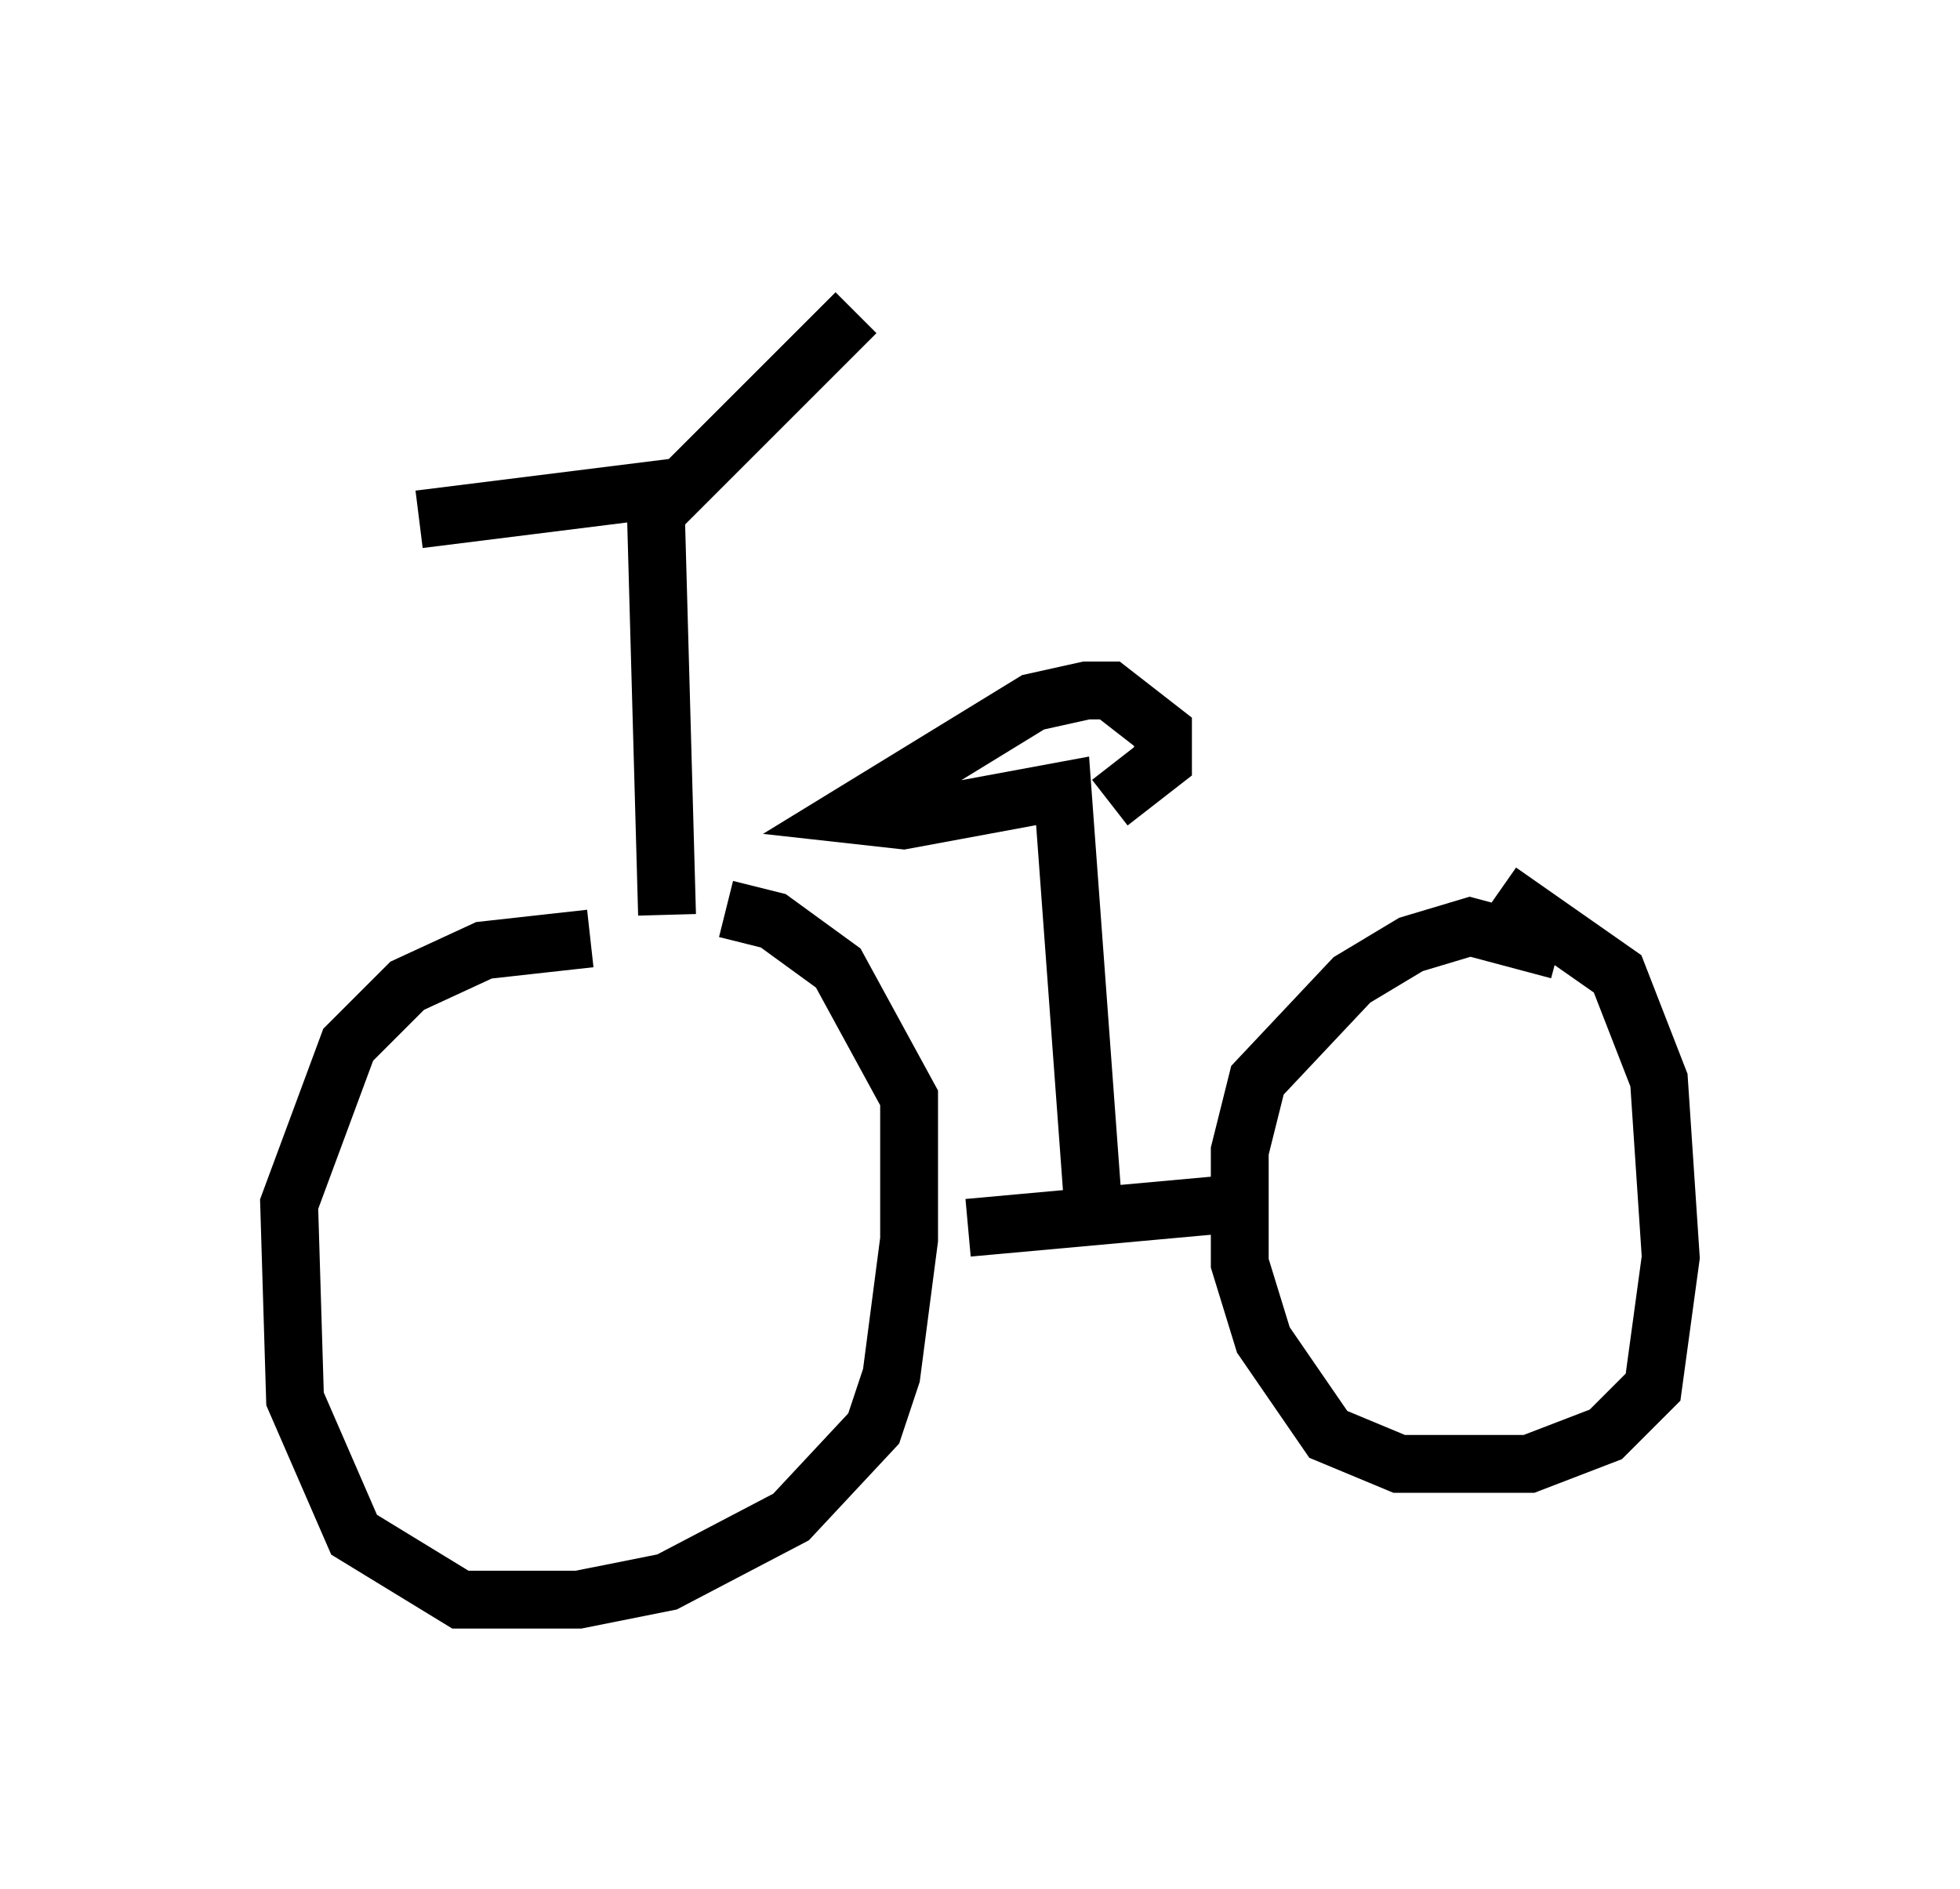 <?xml version="1.0" encoding="utf-8" ?>
<svg baseProfile="full" height="32.663" version="1.1" width="33.888" xmlns="http://www.w3.org/2000/svg" xmlns:ev="http://www.w3.org/2001/xml-events" xmlns:xlink="http://www.w3.org/1999/xlink"><defs /><rect fill="white" height="32.663" width="33.888" x="0" y="0" /><path d="M11.431, 16.74 m-1.225, -0.51 l-1.838, 0.204 -1.327, 0.613 l-1.021, 1.021 -1.021, 2.756 l0.102, 3.369 1.021, 2.348 l1.838, 1.123 2.042, 0.0 l1.531, -0.306 2.144, -1.123 l1.429, -1.531 0.306, -0.919 l0.306, -2.348 0.0, -2.45 l-1.225, -2.246 -1.123, -0.817 l-0.817, -0.204 m4.185, 5.513 l4.492, -0.408 m5.717, -4.39 l-1.531, -0.408 -1.021, 0.306 l-1.021, 0.613 -1.633, 1.735 l-0.306, 1.225 0.0, 1.94 l0.408, 1.327 1.123, 1.633 l1.225, 0.51 2.246, 0.0 l1.327, -0.51 0.817, -0.817 l0.306, -2.246 -0.204, -3.063 l-0.715, -1.838 -2.042, -1.429 m-7.044, 5.206 l-0.51, -6.942 -2.756, 0.51 l-0.919, -0.102 3.165, -1.94 l0.919, -0.204 0.408, 0.0 l0.919, 0.715 0.0, 0.51 l-0.919, 0.715 m-7.656, 1.94 l-0.204, -7.35 -4.083, 0.51 m4.083, -0.102 l3.471, -3.471 m3.675, -0.408 " fill="none" stroke="black" stroke-width="1" /></svg>